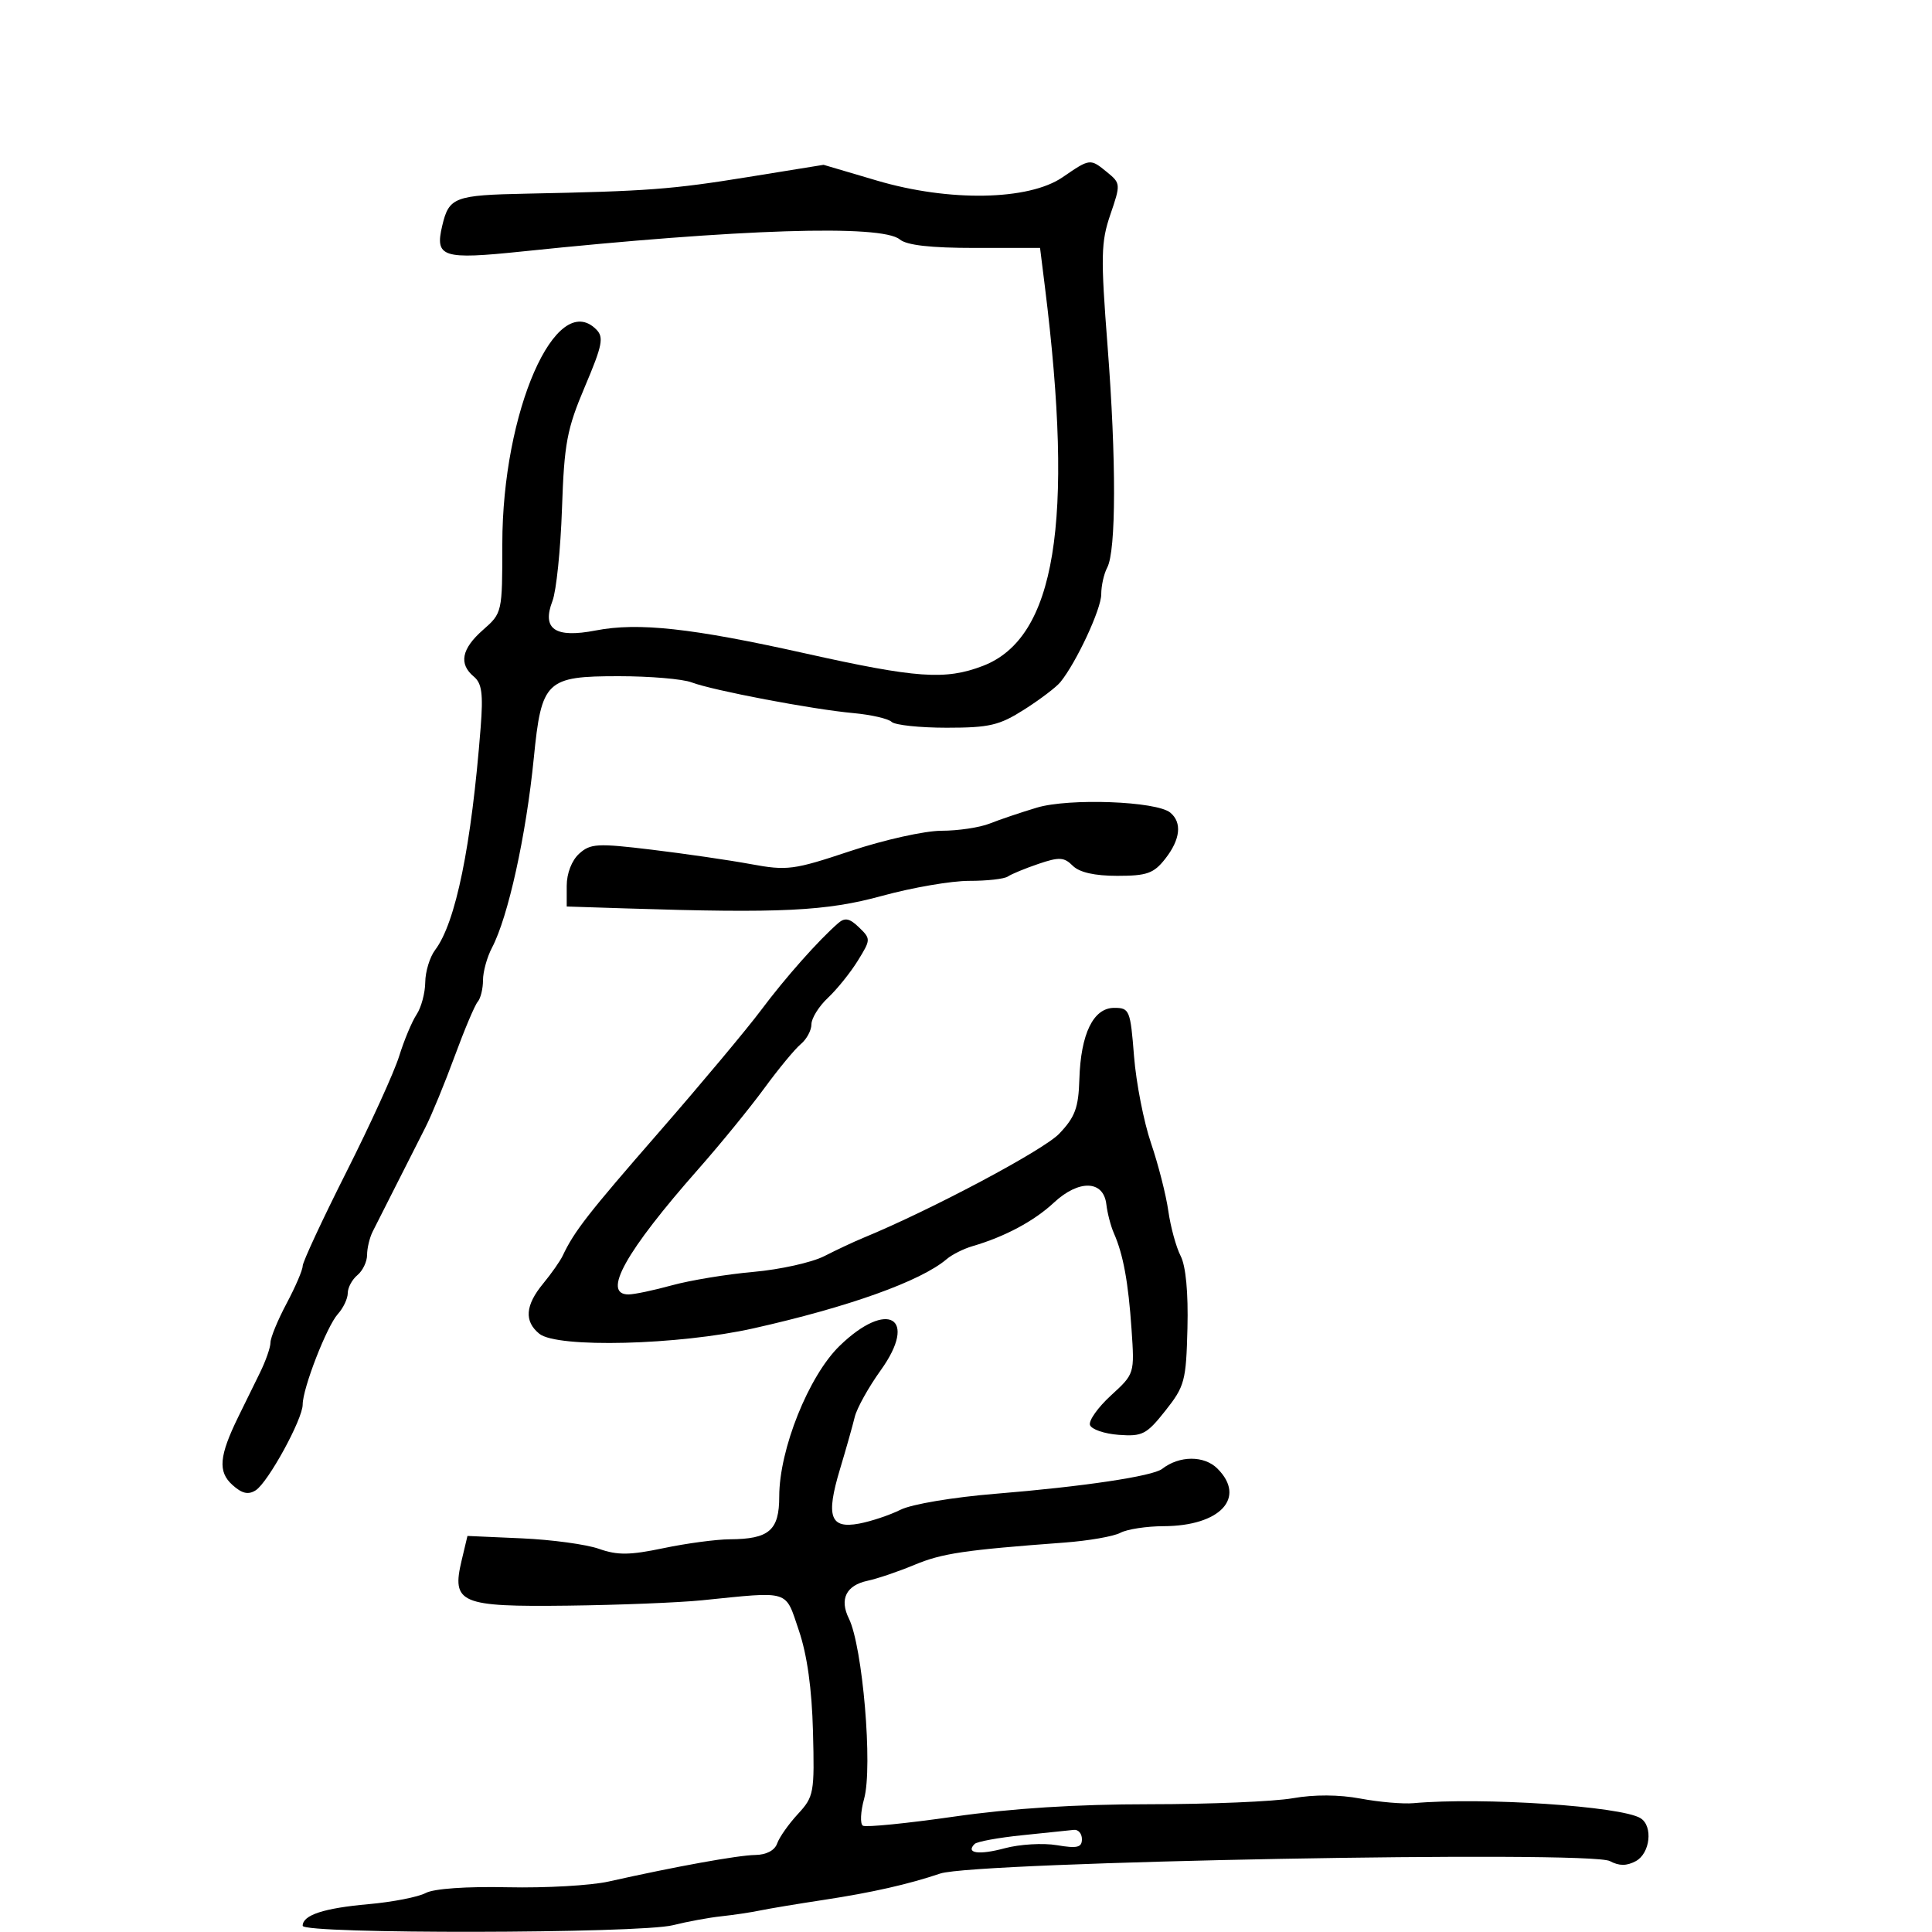 <svg xmlns="http://www.w3.org/2000/svg" width="300" height="300" viewBox="0 0 300 300" version="1.1">
	<path d="M 165 27.521 C 159.736 31.133, 147.406 31.358, 136.192 28.047 L 127.883 25.593 116.192 27.484 C 104.256 29.415, 100.593 29.690, 81.753 30.071 C 70.581 30.297, 69.722 30.621, 68.679 35.008 C 67.500 39.971, 68.647 40.343, 81.129 39.043 C 114.781 35.539, 136.891 34.835, 139.715 37.178 C 140.805 38.082, 144.504 38.500, 151.405 38.500 L 161.500 38.500 162.248 44.500 C 166.825 81.199, 163.894 99.096, 152.601 103.408 C 146.779 105.632, 142.323 105.315, 125 101.450 C 107.427 97.528, 99.106 96.619, 92.500 97.899 C 86.184 99.122, 84.100 97.699, 85.787 93.316 C 86.383 91.767, 87.047 85.325, 87.264 79 C 87.612 68.827, 88.023 66.638, 90.824 60.031 C 93.549 53.602, 93.794 52.365, 92.580 51.151 C 86.331 44.902, 78 63.927, 78 84.448 C 78 95.121, 77.983 95.195, 75 97.813 C 71.666 100.738, 71.203 103.094, 73.575 105.062 C 74.822 106.097, 75.043 107.734, 74.638 112.935 C 73.203 131.369, 70.766 143.279, 67.562 147.517 C 66.738 148.608, 66.049 150.862, 66.032 152.527 C 66.014 154.193, 65.410 156.443, 64.690 157.527 C 63.969 158.612, 62.750 161.525, 61.981 164 C 61.212 166.475, 57.527 174.564, 53.792 181.976 C 50.056 189.388, 47 195.958, 47 196.577 C 47 197.196, 45.875 199.818, 44.500 202.404 C 43.125 204.990, 42 207.721, 42 208.472 C 42 209.223, 41.261 211.337, 40.358 213.169 C 39.455 215.001, 37.946 218.075, 37.004 220 C 34.026 226.087, 33.812 228.520, 36.075 230.568 C 37.572 231.922, 38.540 232.149, 39.702 231.416 C 41.613 230.211, 47 220.380, 47 218.098 C 47 215.575, 50.743 205.942, 52.460 204.044 C 53.307 203.108, 54 201.646, 54 200.794 C 54 199.942, 54.675 198.685, 55.500 198 C 56.325 197.315, 57 195.904, 57 194.864 C 57 193.824, 57.391 192.191, 57.869 191.236 C 58.347 190.281, 59.994 187.025, 61.530 184 C 63.066 180.975, 65.117 176.925, 66.088 175 C 67.059 173.075, 69.092 168.125, 70.607 164 C 72.122 159.875, 73.730 156.072, 74.181 155.550 C 74.631 155.028, 75 153.522, 75 152.204 C 75 150.887, 75.629 148.614, 76.398 147.154 C 78.904 142.393, 81.696 129.729, 82.888 117.712 C 84.081 105.679, 84.786 105, 96.090 105 C 100.919 105, 106.004 105.431, 107.391 105.959 C 110.695 107.215, 126.144 110.150, 132.500 110.729 C 135.250 110.979, 137.927 111.593, 138.450 112.092 C 138.972 112.591, 142.822 113, 147.004 113 C 153.637 113, 155.176 112.639, 159.054 110.171 C 161.499 108.615, 164.019 106.702, 164.654 105.921 C 167.149 102.848, 171 94.574, 171 92.285 C 171 90.956, 171.416 89.090, 171.925 88.140 C 173.319 85.536, 173.344 71.369, 171.987 53.806 C 170.904 39.800, 170.950 37.596, 172.419 33.306 C 174.026 28.613, 174.015 28.459, 171.922 26.750 C 169.273 24.587, 169.277 24.587, 165 27.521 M 161 125.410 C 158.525 126.152, 155.233 127.263, 153.685 127.879 C 152.137 128.496, 148.763 129, 146.187 129 C 143.604 129, 137.272 130.410, 132.063 132.146 C 123.202 135.098, 122.247 135.223, 116.560 134.176 C 113.227 133.562, 106.307 132.555, 101.182 131.937 C 92.753 130.920, 91.680 130.979, 89.932 132.561 C 88.783 133.601, 88 135.618, 88 137.536 L 88 140.762 97.250 141.059 C 121.313 141.831, 128.309 141.486, 136.996 139.101 C 141.668 137.819, 147.743 136.774, 150.496 136.781 C 153.248 136.787, 155.950 136.483, 156.500 136.104 C 157.050 135.726, 159.190 134.843, 161.255 134.142 C 164.478 133.047, 165.232 133.089, 166.576 134.433 C 167.608 135.466, 169.970 136, 173.499 136 C 178.094 136, 179.149 135.626, 180.927 133.365 C 183.291 130.361, 183.582 127.728, 181.722 126.184 C 179.585 124.411, 166.024 123.904, 161 125.410 M 130.165 143.339 C 127.100 146.004, 121.921 151.842, 118.191 156.837 C 115.998 159.772, 108.871 168.294, 102.352 175.774 C 91.278 188.481, 89.177 191.177, 87.369 195 C 86.979 195.825, 85.611 197.772, 84.330 199.327 C 81.553 202.696, 81.368 205.178, 83.750 207.108 C 86.517 209.351, 105.367 208.873, 117 206.265 C 131.791 202.949, 142.992 198.935, 147 195.516 C 147.825 194.812, 149.625 193.908, 151 193.507 C 156.028 192.040, 160.573 189.611, 163.635 186.755 C 167.520 183.131, 171.354 183.246, 171.792 187 C 171.952 188.375, 172.481 190.400, 172.966 191.500 C 174.413 194.776, 175.206 199.094, 175.705 206.412 C 176.177 213.322, 176.176 213.324, 172.512 216.681 C 170.496 218.528, 169.028 220.593, 169.251 221.269 C 169.473 221.946, 171.477 222.636, 173.703 222.801 C 177.389 223.076, 178.037 222.741, 180.959 219.052 C 183.961 215.262, 184.182 214.436, 184.386 206.250 C 184.524 200.713, 184.136 196.592, 183.330 195.027 C 182.629 193.666, 181.767 190.516, 181.414 188.027 C 181.061 185.537, 179.852 180.800, 178.727 177.500 C 177.603 174.200, 176.417 168.125, 176.091 164 C 175.526 156.836, 175.389 156.500, 173.013 156.500 C 169.774 156.500, 167.816 160.517, 167.602 167.599 C 167.469 172.024, 166.937 173.459, 164.471 176.044 C 162.028 178.605, 144.514 187.911, 134 192.235 C 132.625 192.800, 129.925 194.067, 128 195.050 C 126.075 196.033, 121.125 197.135, 117 197.499 C 112.875 197.863, 107.181 198.800, 104.346 199.580 C 101.511 200.361, 98.474 201, 97.596 201 C 93.423 201, 97.123 194.365, 108.470 181.500 C 111.865 177.650, 116.455 172.024, 118.670 168.999 C 120.884 165.973, 123.439 162.881, 124.348 162.126 C 125.256 161.372, 126 159.989, 126 159.052 C 126 158.115, 127.153 156.265, 128.562 154.941 C 129.972 153.617, 132.058 151.025, 133.198 149.180 C 135.228 145.896, 135.232 145.788, 133.385 144.002 C 131.927 142.591, 131.198 142.441, 130.165 143.339 M 130.375 208.984 C 125.574 213.644, 121 225.054, 121 232.372 C 121 237.638, 119.440 238.987, 113.316 239.021 C 111.217 239.032, 106.587 239.652, 103.026 240.398 C 97.775 241.497, 95.881 241.517, 93 240.500 C 91.046 239.810, 85.653 239.078, 81.017 238.873 L 72.587 238.500 71.683 242.299 C 70.098 248.956, 71.444 249.530, 88.180 249.324 C 96.056 249.228, 105.425 248.853, 109 248.492 C 122.855 247.093, 121.877 246.788, 124.049 253.183 C 125.331 256.960, 126.066 262.220, 126.239 268.863 C 126.488 278.417, 126.385 278.985, 123.897 281.680 C 122.465 283.231, 121.016 285.288, 120.678 286.250 C 120.297 287.334, 119.004 288.015, 117.281 288.040 C 114.598 288.078, 104.894 289.835, 94.500 292.165 C 91.750 292.781, 84.708 293.181, 78.852 293.053 C 72.407 292.912, 67.372 293.266, 66.096 293.948 C 64.937 294.569, 60.954 295.346, 57.244 295.676 C 50.269 296.296, 47 297.367, 47 299.035 C 47 300.341, 99.290 300.257, 104.500 298.943 C 106.700 298.389, 110.075 297.766, 112 297.561 C 113.925 297.355, 116.625 296.951, 118 296.663 C 119.375 296.375, 123.875 295.626, 128 295 C 135.378 293.879, 141.071 292.589, 146 290.923 C 151.417 289.091, 246.856 287.317, 249.981 288.990 C 251.418 289.759, 252.576 289.762, 254 289 C 256.236 287.803, 256.713 283.565, 254.750 282.334 C 251.785 280.472, 230.148 279.037, 219.500 279.995 C 217.850 280.144, 214.138 279.823, 211.250 279.282 C 207.929 278.660, 204.071 278.640, 200.750 279.228 C 197.863 279.739, 187.850 280.159, 178.500 280.161 C 167.079 280.164, 157.120 280.795, 148.154 282.082 C 140.813 283.137, 134.438 283.771, 133.987 283.492 C 133.535 283.213, 133.624 281.324, 134.184 279.294 C 135.542 274.378, 133.954 255.665, 131.810 251.317 C 130.329 248.314, 131.389 246.172, 134.707 245.463 C 136.243 245.136, 139.525 244.022, 142 242.988 C 146.284 241.200, 149.744 240.686, 165.293 239.530 C 169.029 239.252, 172.937 238.569, 173.977 238.012 C 175.017 237.455, 178.036 236.993, 180.684 236.985 C 189.461 236.958, 193.568 232.568, 189.046 228.046 C 186.985 225.985, 183.134 226.003, 180.461 228.085 C 178.992 229.229, 168.194 230.842, 154.560 231.954 C 148.011 232.487, 141.562 233.571, 139.849 234.426 C 138.171 235.262, 135.274 236.233, 133.410 236.583 C 128.899 237.429, 128.215 235.501, 130.423 228.163 C 131.360 225.048, 132.395 221.389, 132.722 220.032 C 133.049 218.675, 134.866 215.407, 136.761 212.770 C 142.632 204.597, 137.829 201.749, 130.375 208.984 M 158.754 284.972 C 155.043 285.350, 151.706 285.961, 151.337 286.330 C 149.890 287.777, 151.999 288.077, 156.012 286.997 C 158.329 286.373, 161.975 286.158, 164.113 286.519 C 167.273 287.053, 168 286.879, 168 285.588 C 168 284.715, 167.438 284.064, 166.750 284.142 C 166.063 284.220, 162.464 284.593, 158.754 284.972" stroke="none" fill="black" fill-rule="evenodd"/>
</svg>
